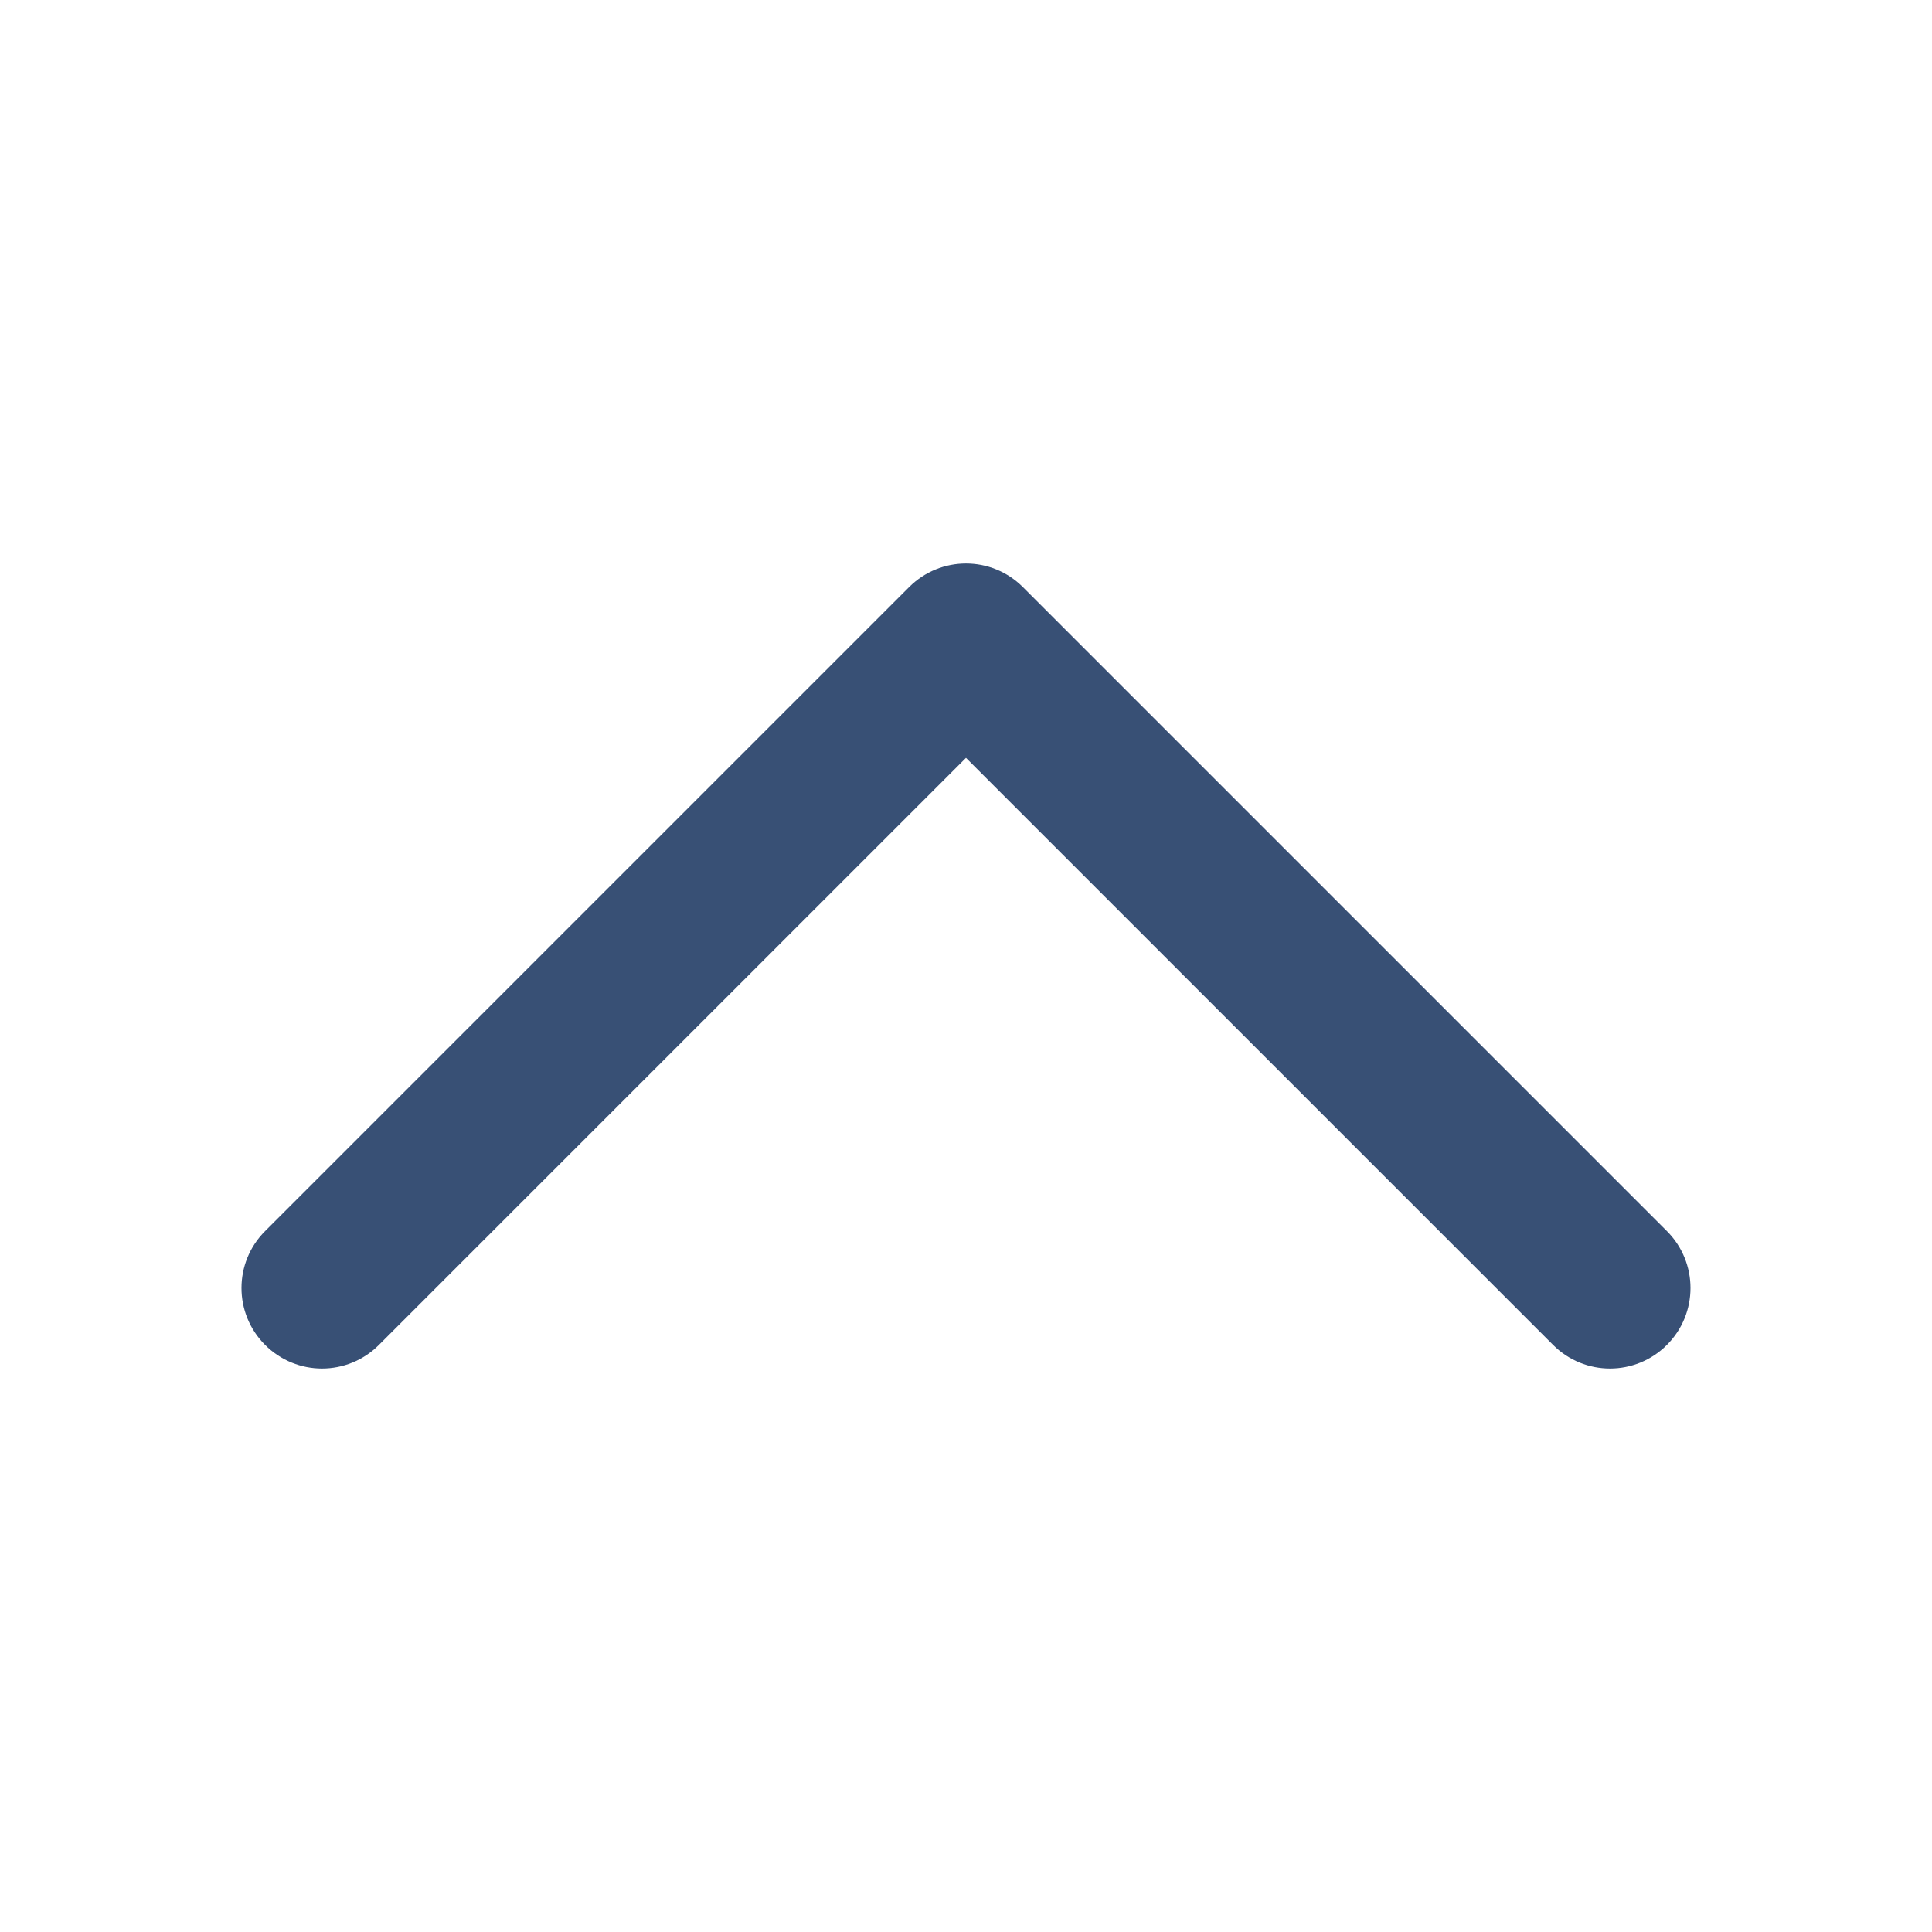 <svg width="24" height="24" viewBox="0 0 24 24" fill="none" xmlns="http://www.w3.org/2000/svg">
<path fill-rule="evenodd" clip-rule="evenodd" d="M21 16C21 15.744 20.902 15.488 20.707 15.293L12.707 7.293C12.316 6.902 11.684 6.902 11.293 7.293L3.293 15.293C2.902 15.684 2.902 16.316 3.293 16.707C3.684 17.098 4.316 17.098 4.707 16.707L12 9.414L19.293 16.707C19.684 17.098 20.316 17.098 20.707 16.707C20.902 16.512 21 16.256 21 16Z" fill="#385075"/>
</svg>

